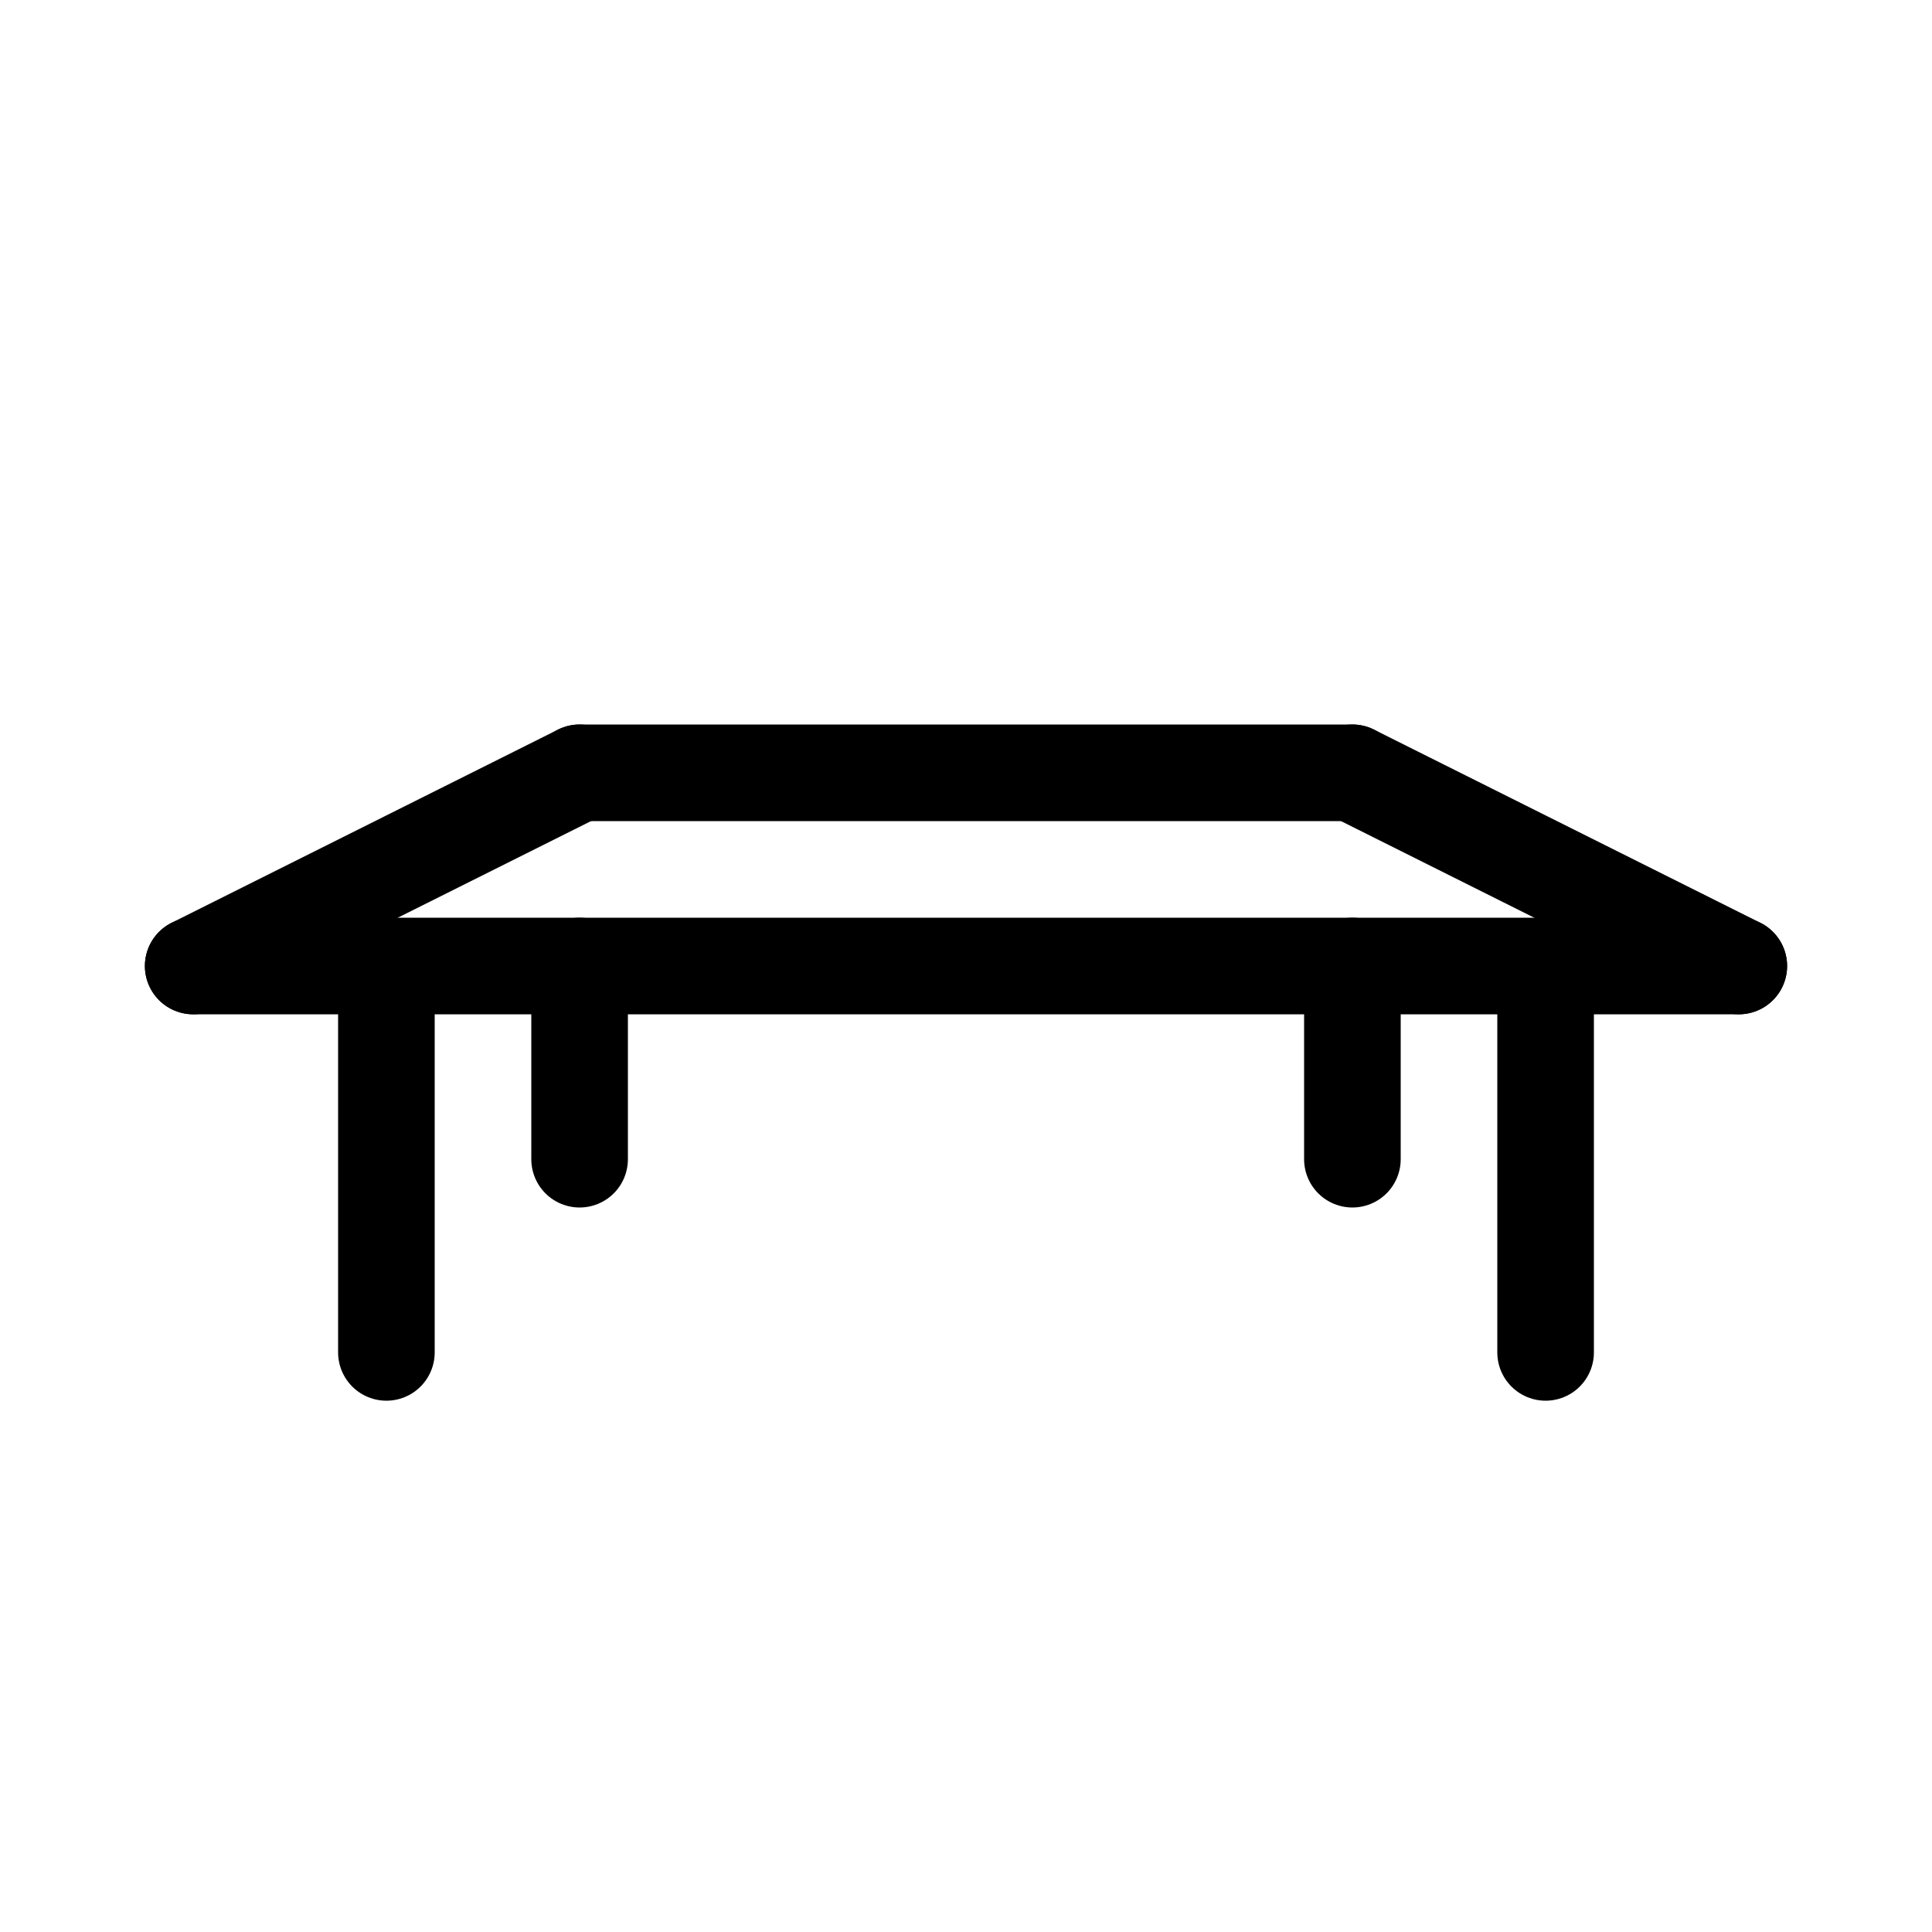 <svg id="Set_2" data-name="Set 2" xmlns="http://www.w3.org/2000/svg" viewBox="0 0 10 10"><defs><style>.cls-1{fill:none;stroke:#000;stroke-linecap:round;stroke-linejoin:round;stroke-width:0.5px;}</style></defs><title>Set_2</title><line class="cls-1" x1="1" y1="5" x2="9" y2="5"/><line class="cls-1" x1="2" y1="5" x2="2" y2="7"/><line class="cls-1" x1="8" y1="5" x2="8" y2="7"/><line class="cls-1" x1="1" y1="5" x2="3" y2="4"/><line class="cls-1" x1="9" y1="5" x2="7" y2="4"/><line class="cls-1" x1="3" y1="4" x2="7" y2="4"/><line class="cls-1" x1="3" y1="6" x2="3" y2="5"/><line class="cls-1" x1="7" y1="6" x2="7" y2="5"/></svg>